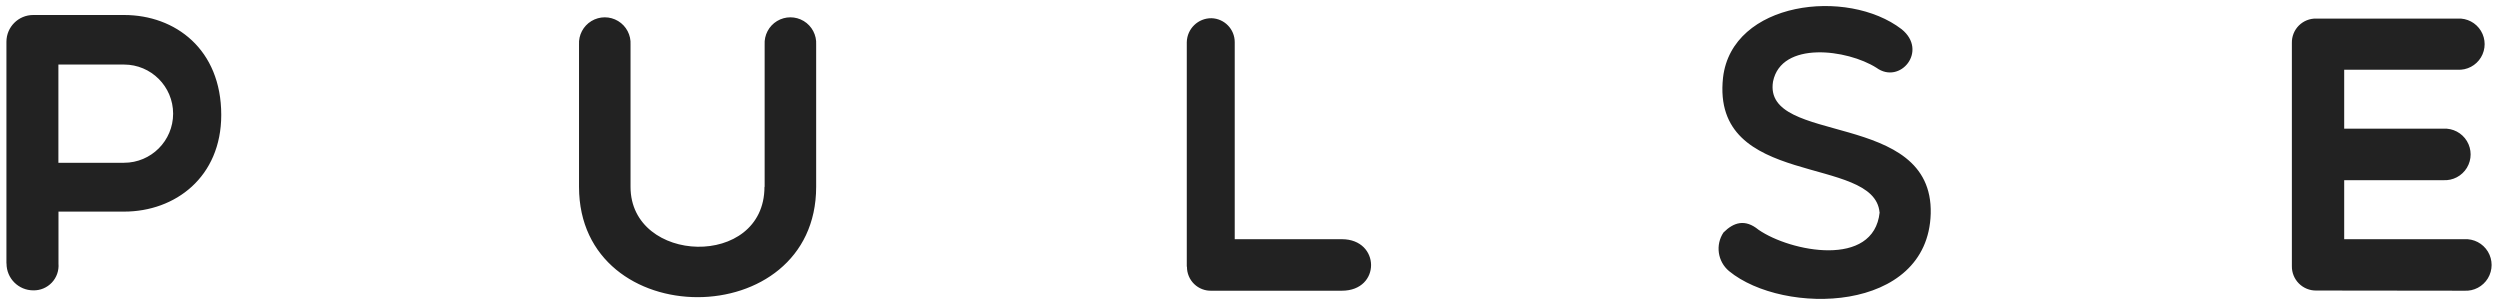 <?xml version="1.0" encoding="UTF-8"?>
<svg width="280px" height="34px" viewBox="0 0 280 34" version="1.1" xmlns="http://www.w3.org/2000/svg" xmlns:xlink="http://www.w3.org/1999/xlink">
    <!-- Generator: Sketch 63.1 (92452) - https://sketch.com -->
    <title>pulse-logo-type</title>
    <desc>Created with Sketch.</desc>
    <g id="pulse-logo-type" stroke="none" stroke-width="1" fill="none" fill-rule="evenodd">
        <path d="M0.73,29.52 C0.73,31.177 2.073,32.52 3.73,32.52 C4.515,32.537 5.27,32.22 5.808,31.648 C6.346,31.076 6.615,30.302 6.55,29.52 L6.55,23.7 L13.9,23.7 C19.63,23.7 24.78,19.83 24.78,12.87 C24.78,5.52 19.63,1.68 13.9,1.68 L3.72,1.68 C2.063,1.68 0.72,3.023 0.72,4.68 L0.72,29.48 L0.73,29.52 Z M13.89,7.23 C16.928,7.23 19.39,9.692 19.39,12.73 C19.39,15.768 16.928,18.23 13.89,18.23 L6.54,18.23 L6.54,7.23 L13.89,7.23 Z M85.62,20.93 C85.62,30.13 70.62,29.61 70.62,20.93 L70.62,5 C70.683,3.929 70.147,2.911 69.229,2.356 C68.31,1.801 67.16,1.801 66.241,2.356 C65.323,2.911 64.787,3.929 64.85,5 L64.85,20.93 C64.85,37.4 91.41,37.4 91.41,20.93 L91.41,5 C91.473,3.929 90.937,2.911 90.019,2.356 C89.1,1.801 87.95,1.801 87.031,2.356 C86.113,2.911 85.577,3.929 85.64,5 L85.64,20.93 L85.62,20.93 Z M132.94,29.87 C132.931,30.6 133.223,31.302 133.747,31.811 C134.27,32.319 134.98,32.59 135.71,32.56 L150.29,32.56 C154.69,32.56 154.61,26.79 150.29,26.79 L138.29,26.79 L138.29,4.72 C138.291,3.271 137.139,2.083 135.69,2.04 C134.188,2.023 132.953,3.218 132.92,4.72 L132.92,29.87 L132.94,29.87 Z M210.52,23.79 C209.86,30.05 200.52,28.2 196.95,25.73 C195.45,24.5 194.18,24.89 193.03,26.04 C192.105,27.427 192.372,29.289 193.65,30.36 C199.73,35.36 215.93,35.11 216.24,23.93 C216.55,12.21 197.39,16.35 198.58,9.13 C199.51,4.55 206.9,5.52 210.16,7.59 C212.81,9.52 215.98,5.69 212.98,3.27 C206.9,-1.4 193.98,0.14 192.98,8.69 C191.61,21.19 209.93,17.27 210.51,23.79 L210.52,23.79 Z M276,32.56 C277.071,32.623 278.089,32.087 278.644,31.169 C279.199,30.25 279.199,29.1 278.644,28.181 C278.089,27.263 277.071,26.727 276,26.79 L262.55,26.79 L262.55,20.18 L273.65,20.18 C274.721,20.243 275.739,19.707 276.294,18.789 C276.849,17.87 276.849,16.72 276.294,15.801 C275.739,14.883 274.721,14.347 273.65,14.41 L262.55,14.41 L262.55,7.81 L275.24,7.81 C276.304,7.873 277.315,7.341 277.866,6.429 C278.417,5.516 278.417,4.374 277.866,3.461 C277.315,2.549 276.304,2.017 275.24,2.08 L259.42,2.08 C258.691,2.063 257.987,2.346 257.471,2.861 C256.956,3.377 256.673,4.081 256.69,4.81 L256.69,29.81 C256.679,30.537 256.963,31.238 257.478,31.752 C257.992,32.267 258.693,32.551 259.42,32.54 L276,32.56 Z" id="Shape" fill="#222222"></path>
    </g>
</svg>